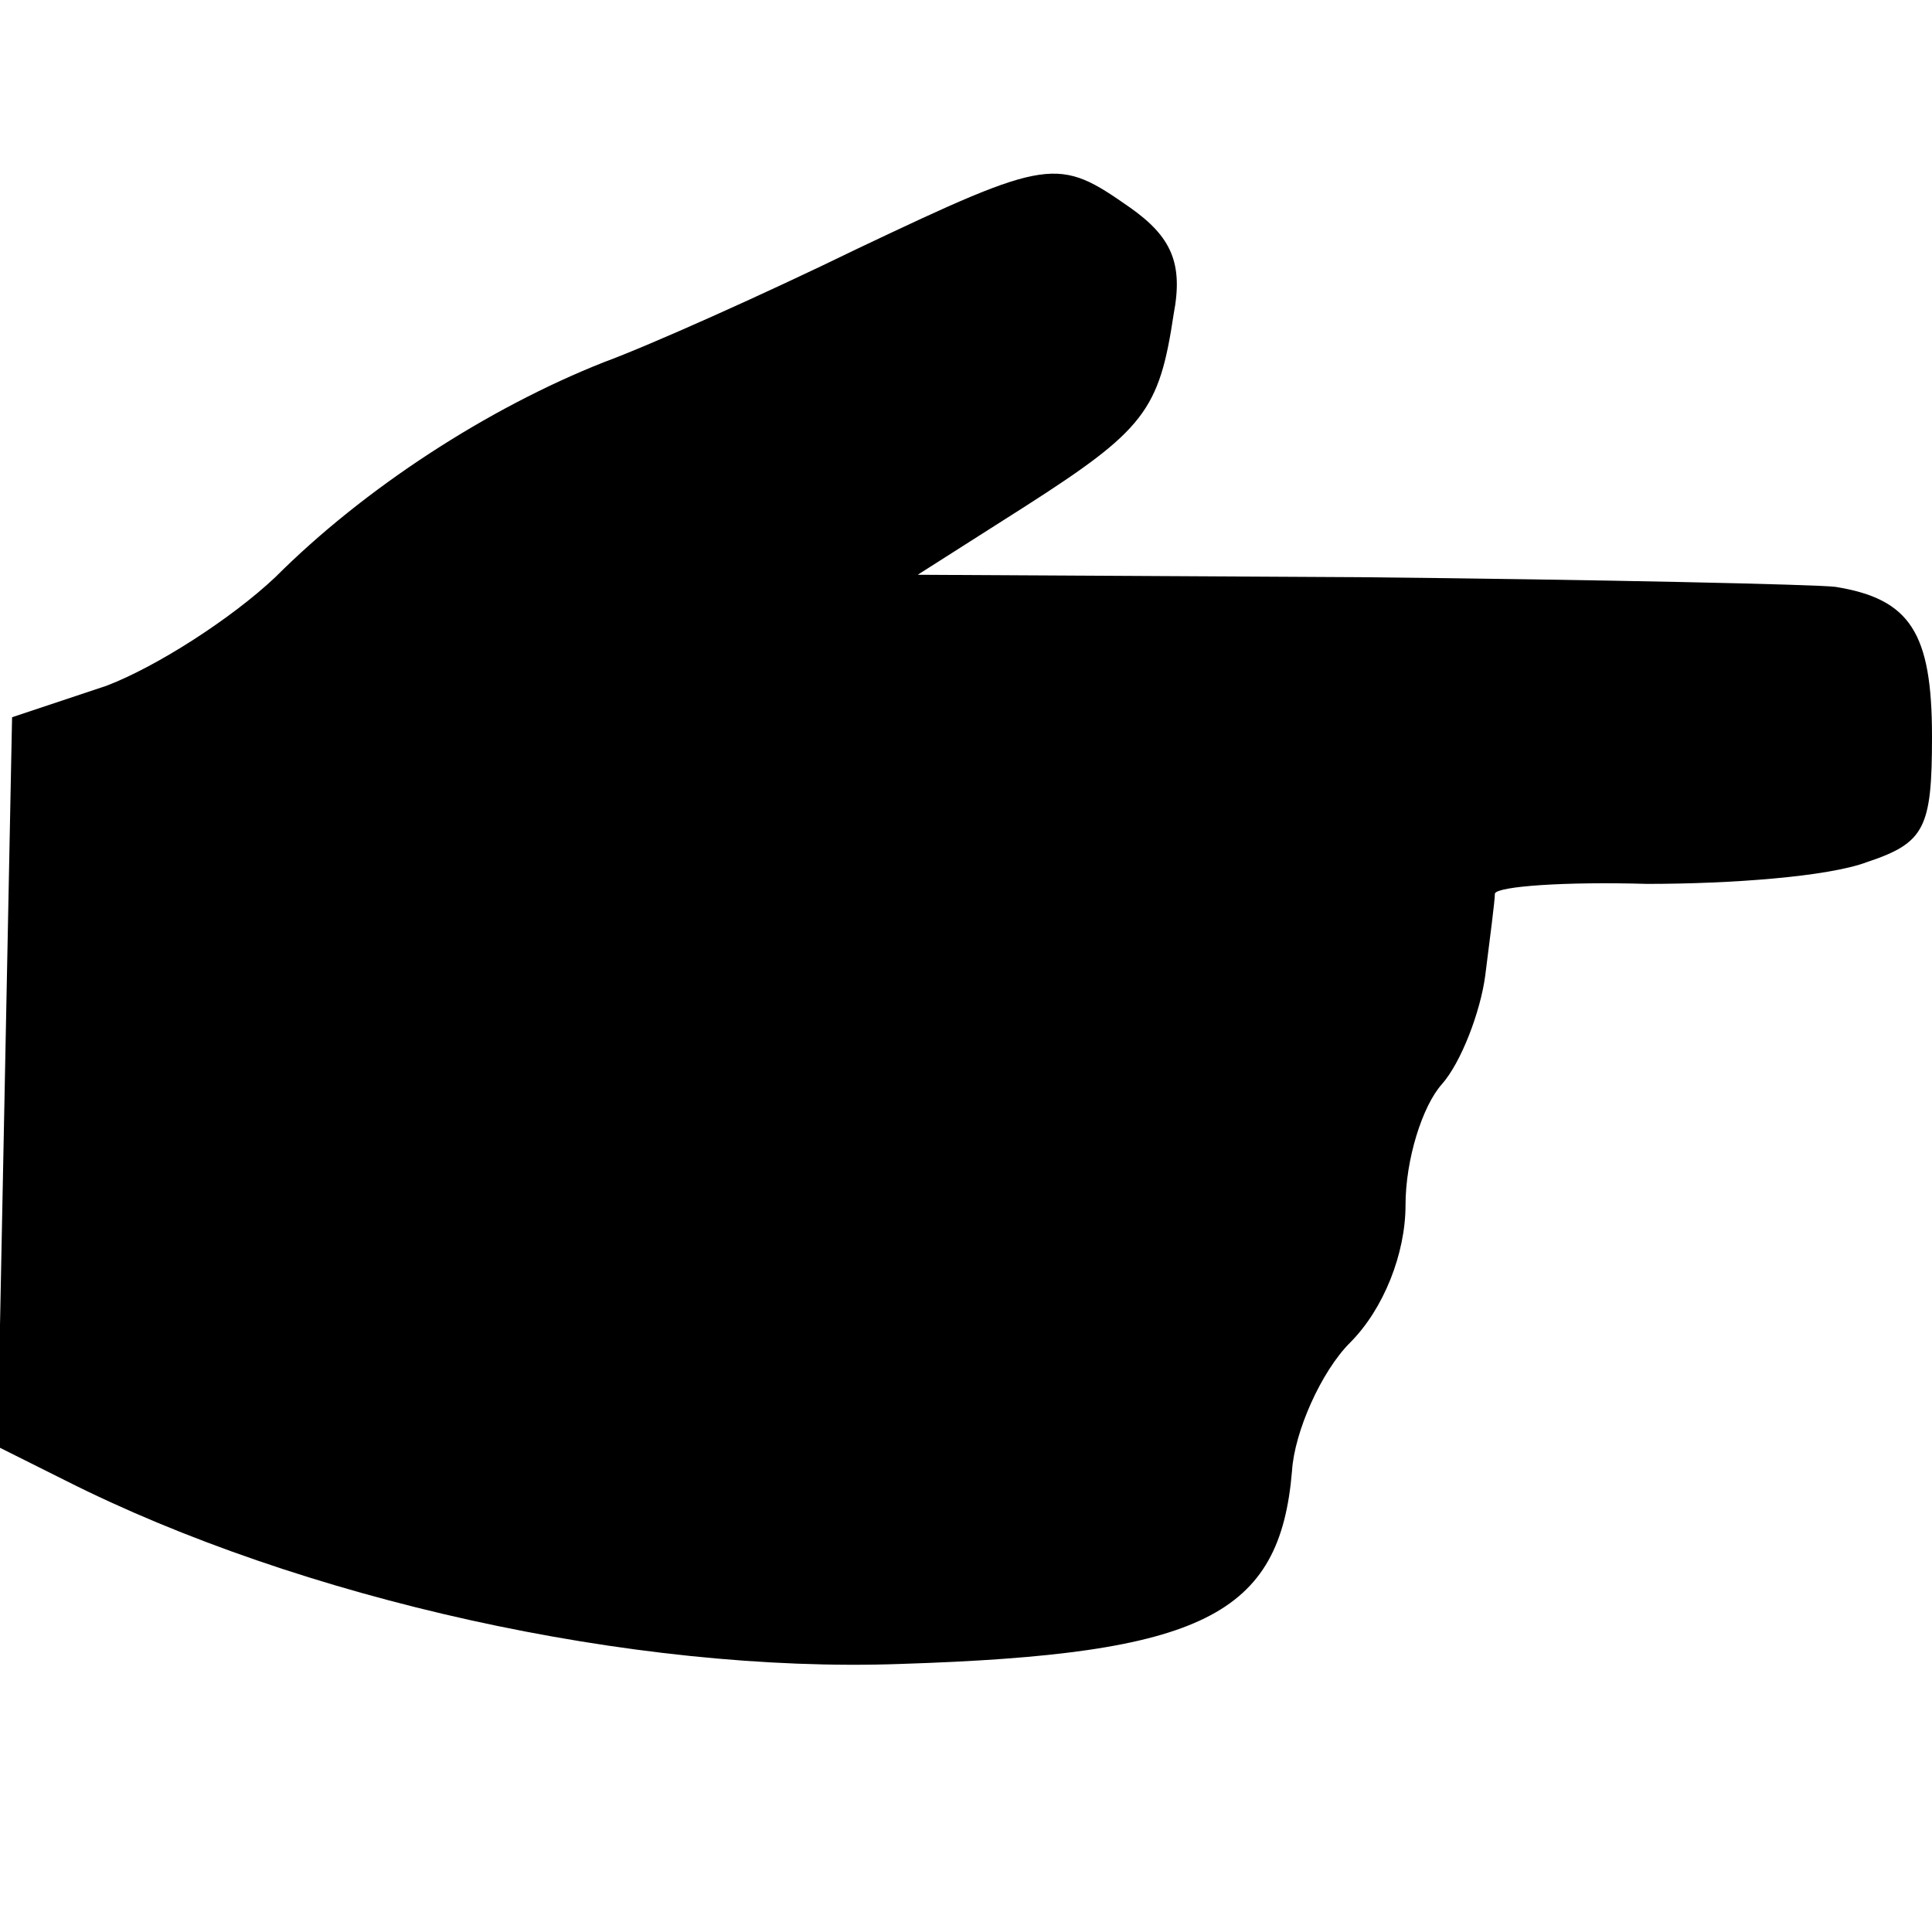 <?xml version="1.0" standalone="no"?>
<!DOCTYPE svg PUBLIC "-//W3C//DTD SVG 20010904//EN"
 "http://www.w3.org/TR/2001/REC-SVG-20010904/DTD/svg10.dtd">
<svg version="1.0" xmlns="http://www.w3.org/2000/svg"
 width="80pt" height="80pt" viewBox="0 0 80 80"
 preserveAspectRatio="xMidYMid meet">
<g transform="translate(0,80) scale(0.1,-0.1)"
fill="#000000" stroke="none">
<path d="M355 697 c-39 -19 -86 -40 -105 -47 -48 -19 -99 -52 -136 -89 -18
-17 -49 -37 -70 -45 l-39 -13 -3 -151 -3 -151 28 -14 c97 -49 235 -80 346 -76
125 4 157 20 162 80 1 16 12 41 24 53 14 14 23 37 23 57 0 19 7 41 15 50 8 9
16 30 18 45 2 16 4 31 4 34 1 3 29 5 63 4 35 0 75 3 91 9 24 8 27 14 27 52 0
43 -9 57 -40 62 -8 1 -97 3 -197 4 l-183 1 44 28 c50 32 56 40 62 80 4 21 -1
32 -18 44 -30 21 -33 21 -113 -17z"/>
</g>
</svg>
